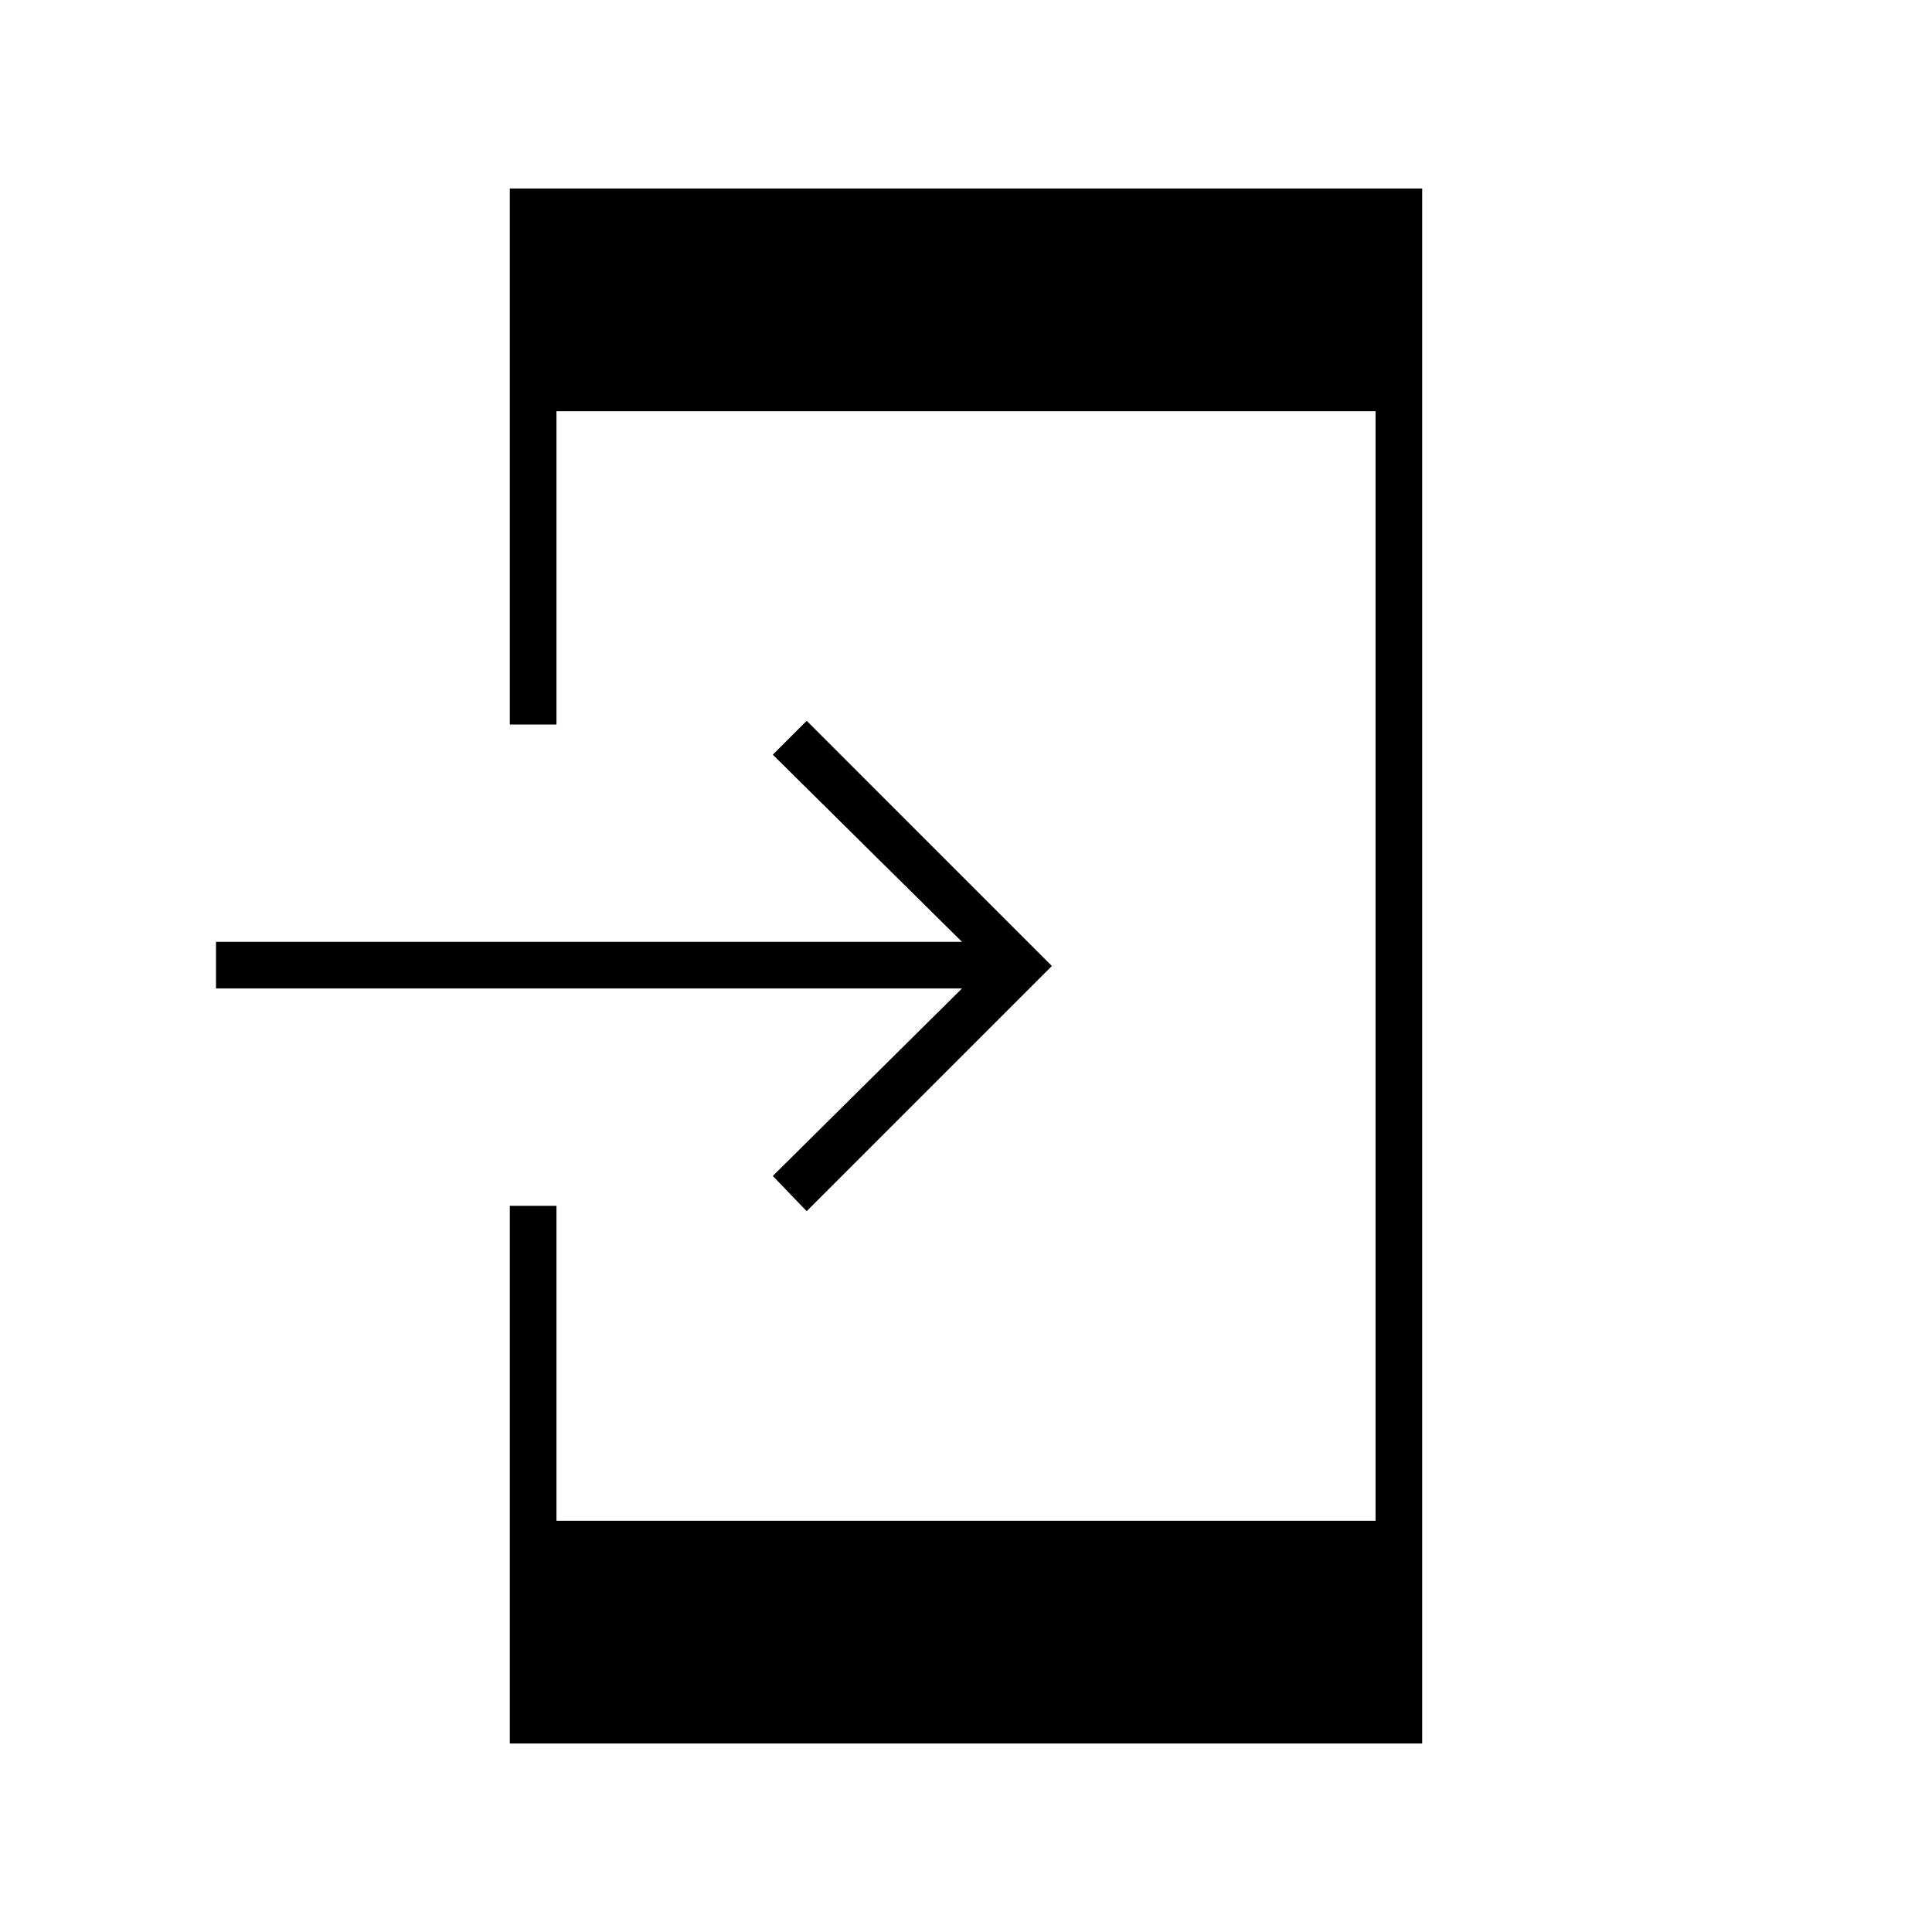 <svg xmlns="http://www.w3.org/2000/svg" height="40" viewBox="0 -960 960 960" width="40"><path d="M253.33-93.67v-267.16h23.17v156.5h407v-551.34h-407V-600h-23.17v-266.33h453.34v772.66H253.33Zm147.5-264.5L384-375.67l94-93.16H107.33V-492H478l-94-93 16.83-16.83L522.67-480 400.83-358.17Z"/></svg>